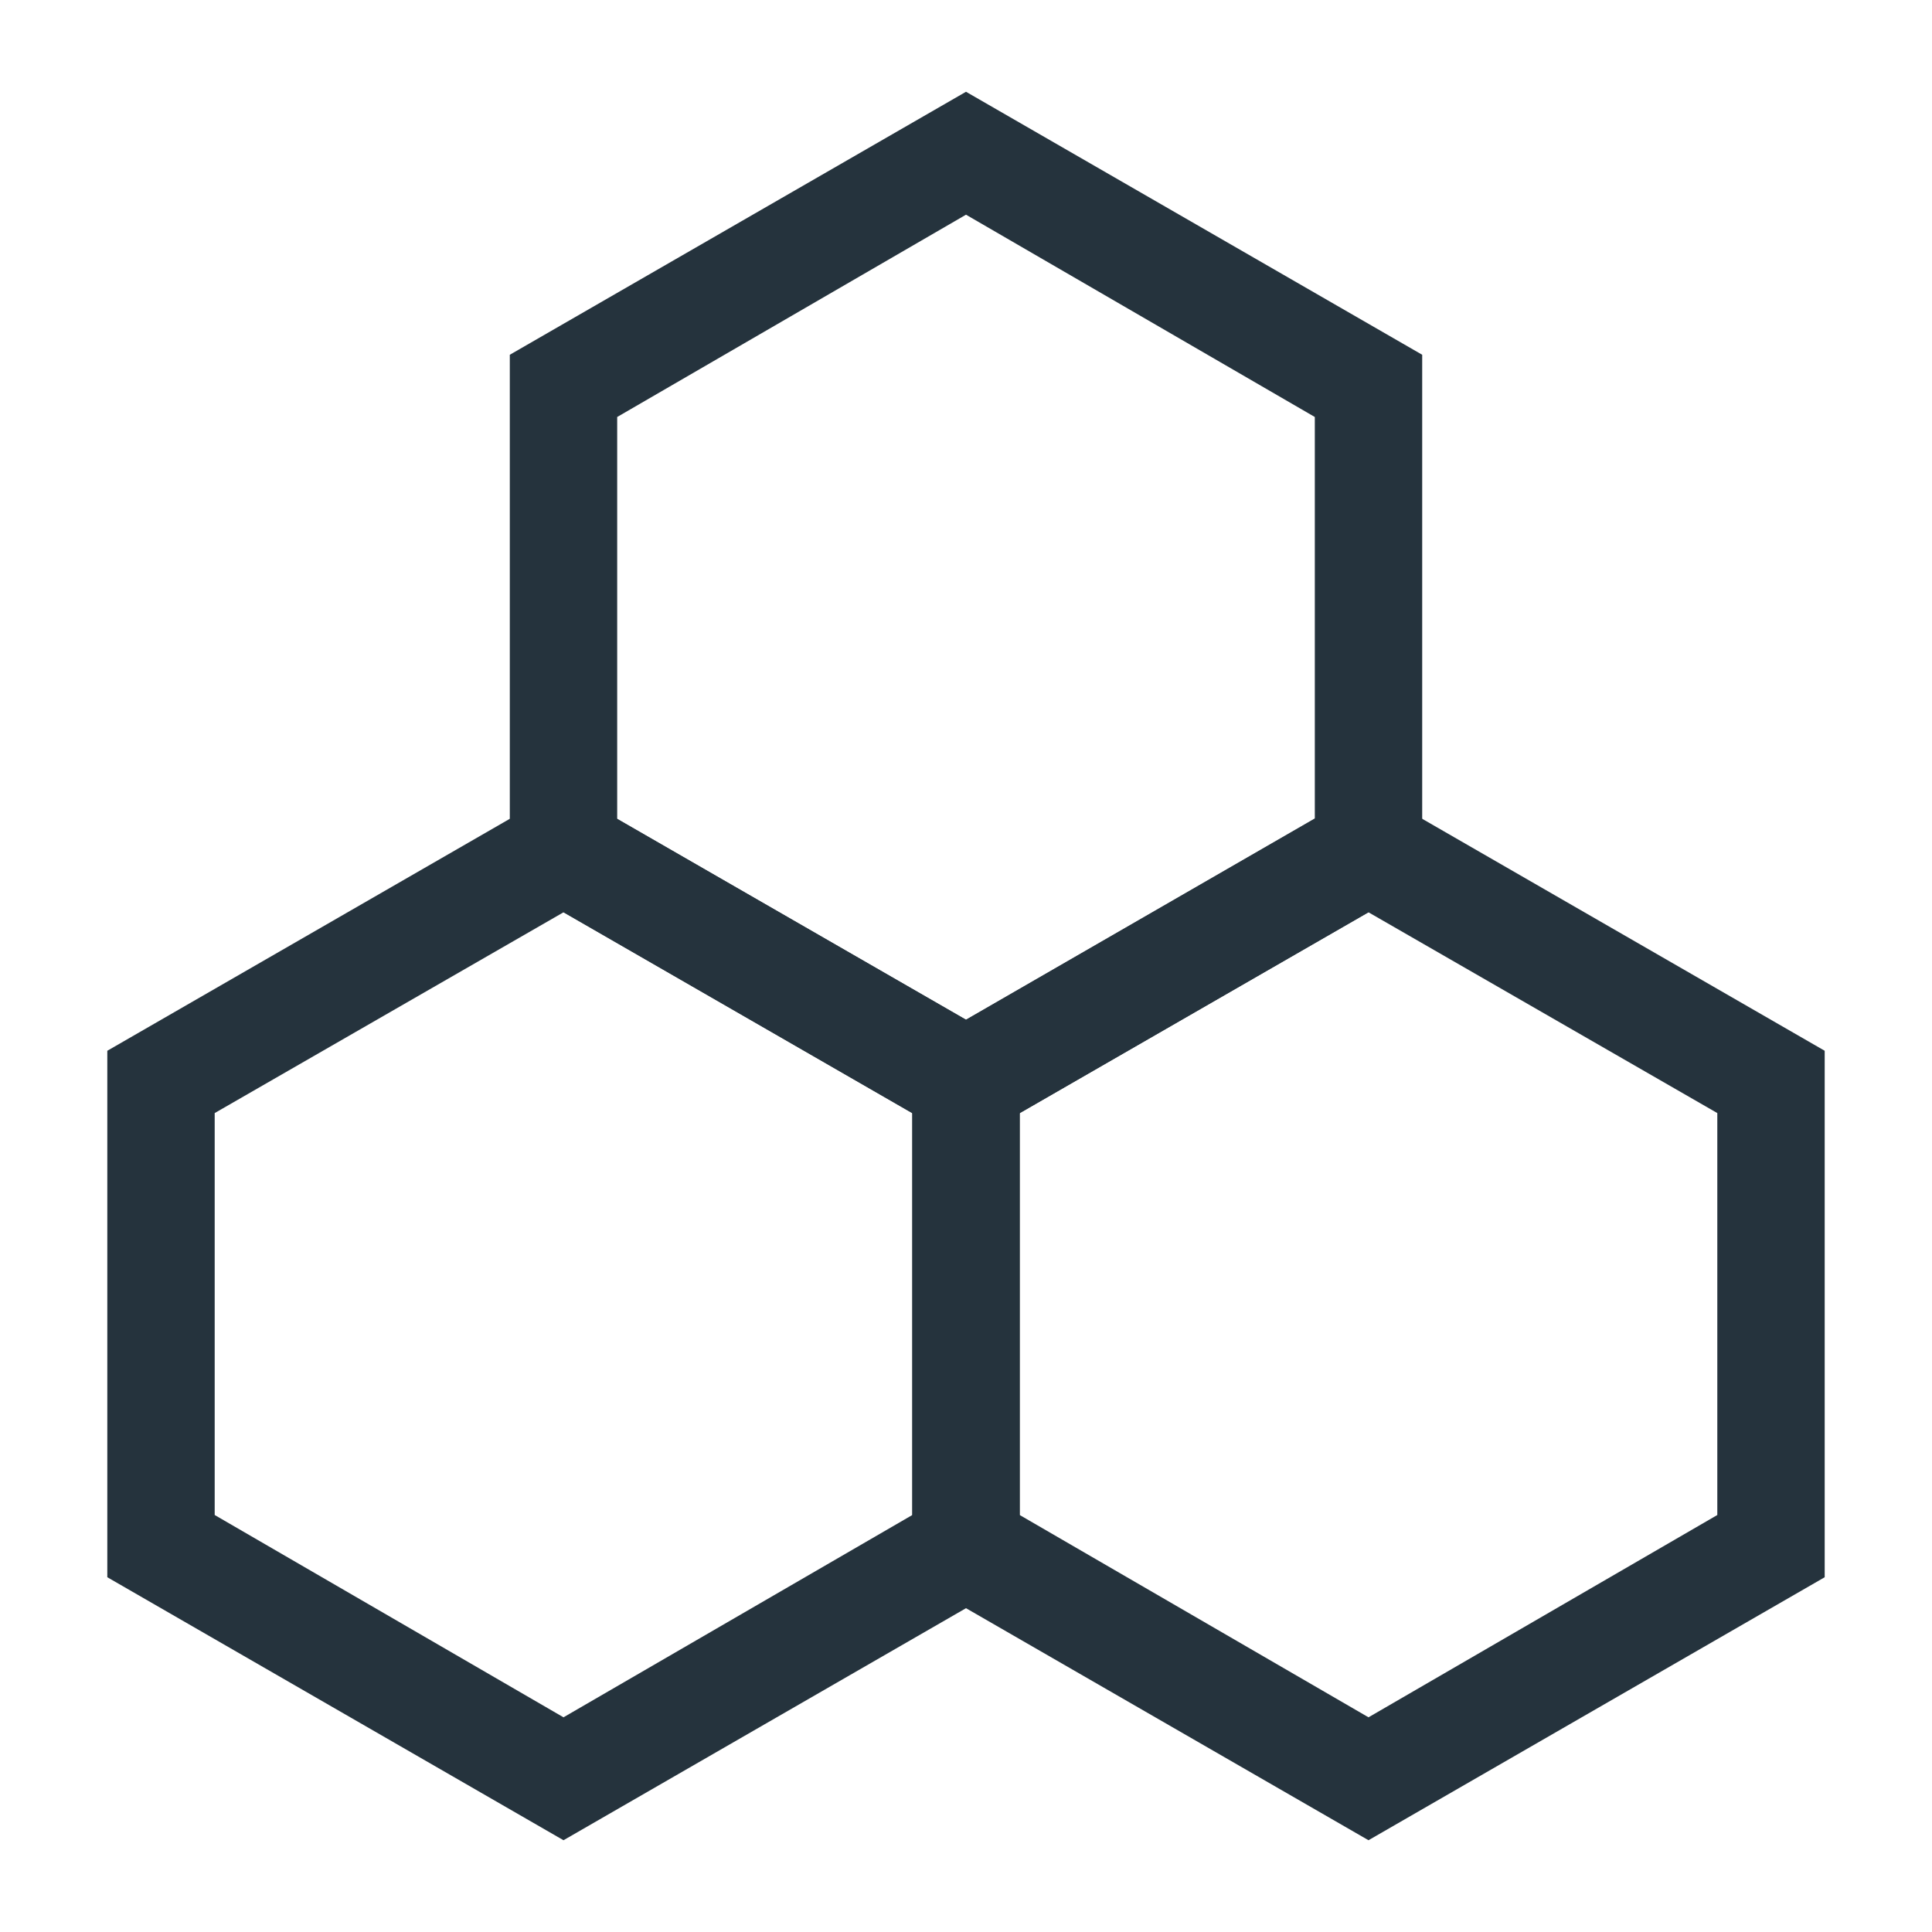 <svg
  width="24"
  height="24"
  viewBox="0 0 24 24"
  fill="none"
  xmlns="http://www.w3.org/2000/svg"
>
  <g clip-path="url(#clip0_11758_46234)">
    <path
      d="M7 22.86L1.333 19.593V13.053L7 9.787L12.667 13.053V19.593L7 22.86ZM2.667 18.82L7 21.333L11.333 18.82V13.827L7 11.333L2.667 13.827V18.82Z"
      fill="#25333D"
    />
    <path
      d="M17 22.86L11.333 19.593V13.053L17 9.787L22.667 13.053V19.593L17 22.86ZM12.667 18.82L17 21.333L21.333 18.82V13.827L17 11.333L12.667 13.827V18.82Z"
      fill="#25333D"
    />
    <path
      d="M12 14.213L6.333 10.947V4.407L12 1.14L17.667 4.407V10.947L12 14.213ZM7.667 10.174L12 12.667L16.333 10.167V5.18L12 2.667L7.667 5.18V10.174Z"
      fill="#25333D"
    />
  </g>
  <defs>
    <clipPath id="clip0_11758_46234">
      <rect width="24" height="24" fill="black" />
    </clipPath>
  </defs>
</svg>
